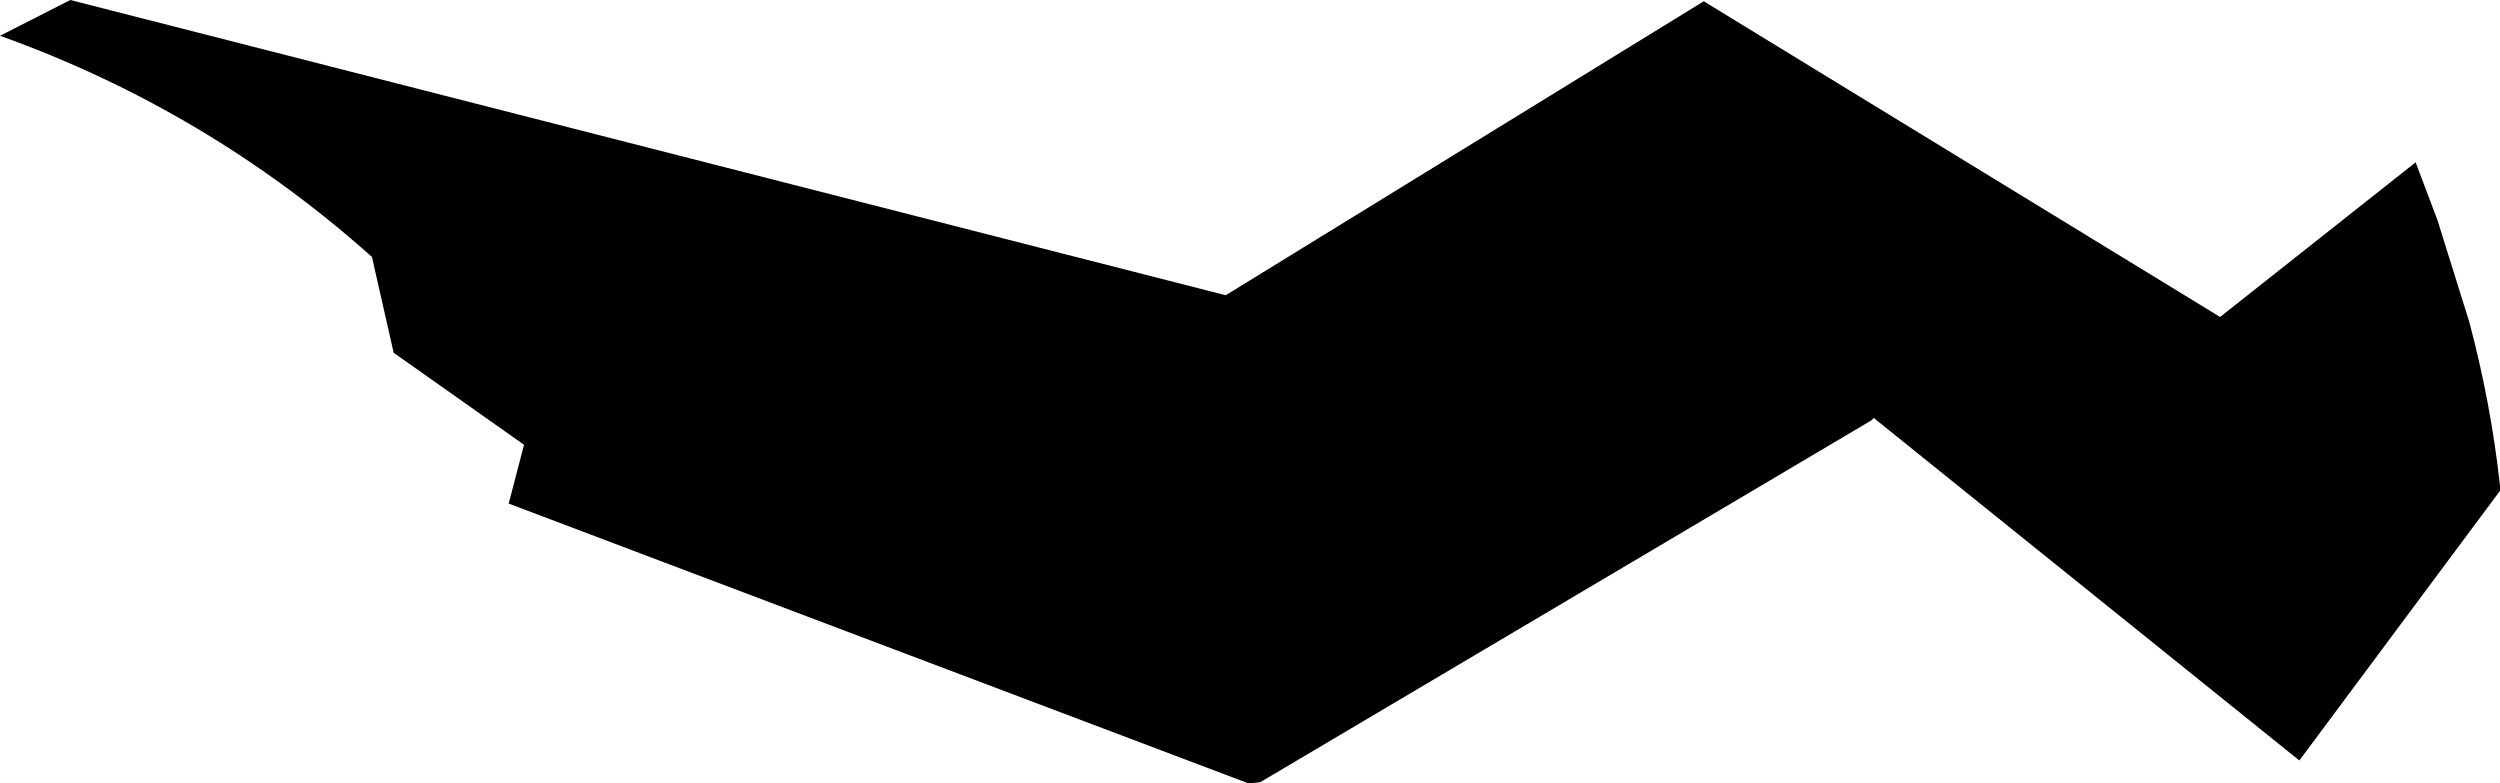 <?xml version="1.0" encoding="UTF-8" standalone="no"?>
<svg xmlns:xlink="http://www.w3.org/1999/xlink" height="30.65px" width="97.8px" xmlns="http://www.w3.org/2000/svg">
  <g transform="matrix(1.0, 0.0, 0.0, 1.0, -153.0, -152.95)">
    <path d="M168.4 166.75 L167.55 163.0 Q161.1 157.25 153.0 154.35 L155.75 152.95 200.95 164.5 219.65 153.0 239.85 165.35 247.5 159.3 248.35 161.55 249.6 165.55 Q250.45 168.75 250.8 171.95 L250.8 172.15 242.95 182.7 226.3 169.3 226.2 169.4 202.3 183.55 201.85 183.6 172.9 172.65 173.5 170.35 168.4 166.75" fill="#000000" fill-rule="evenodd" stroke="none"/>
  </g>
</svg>
